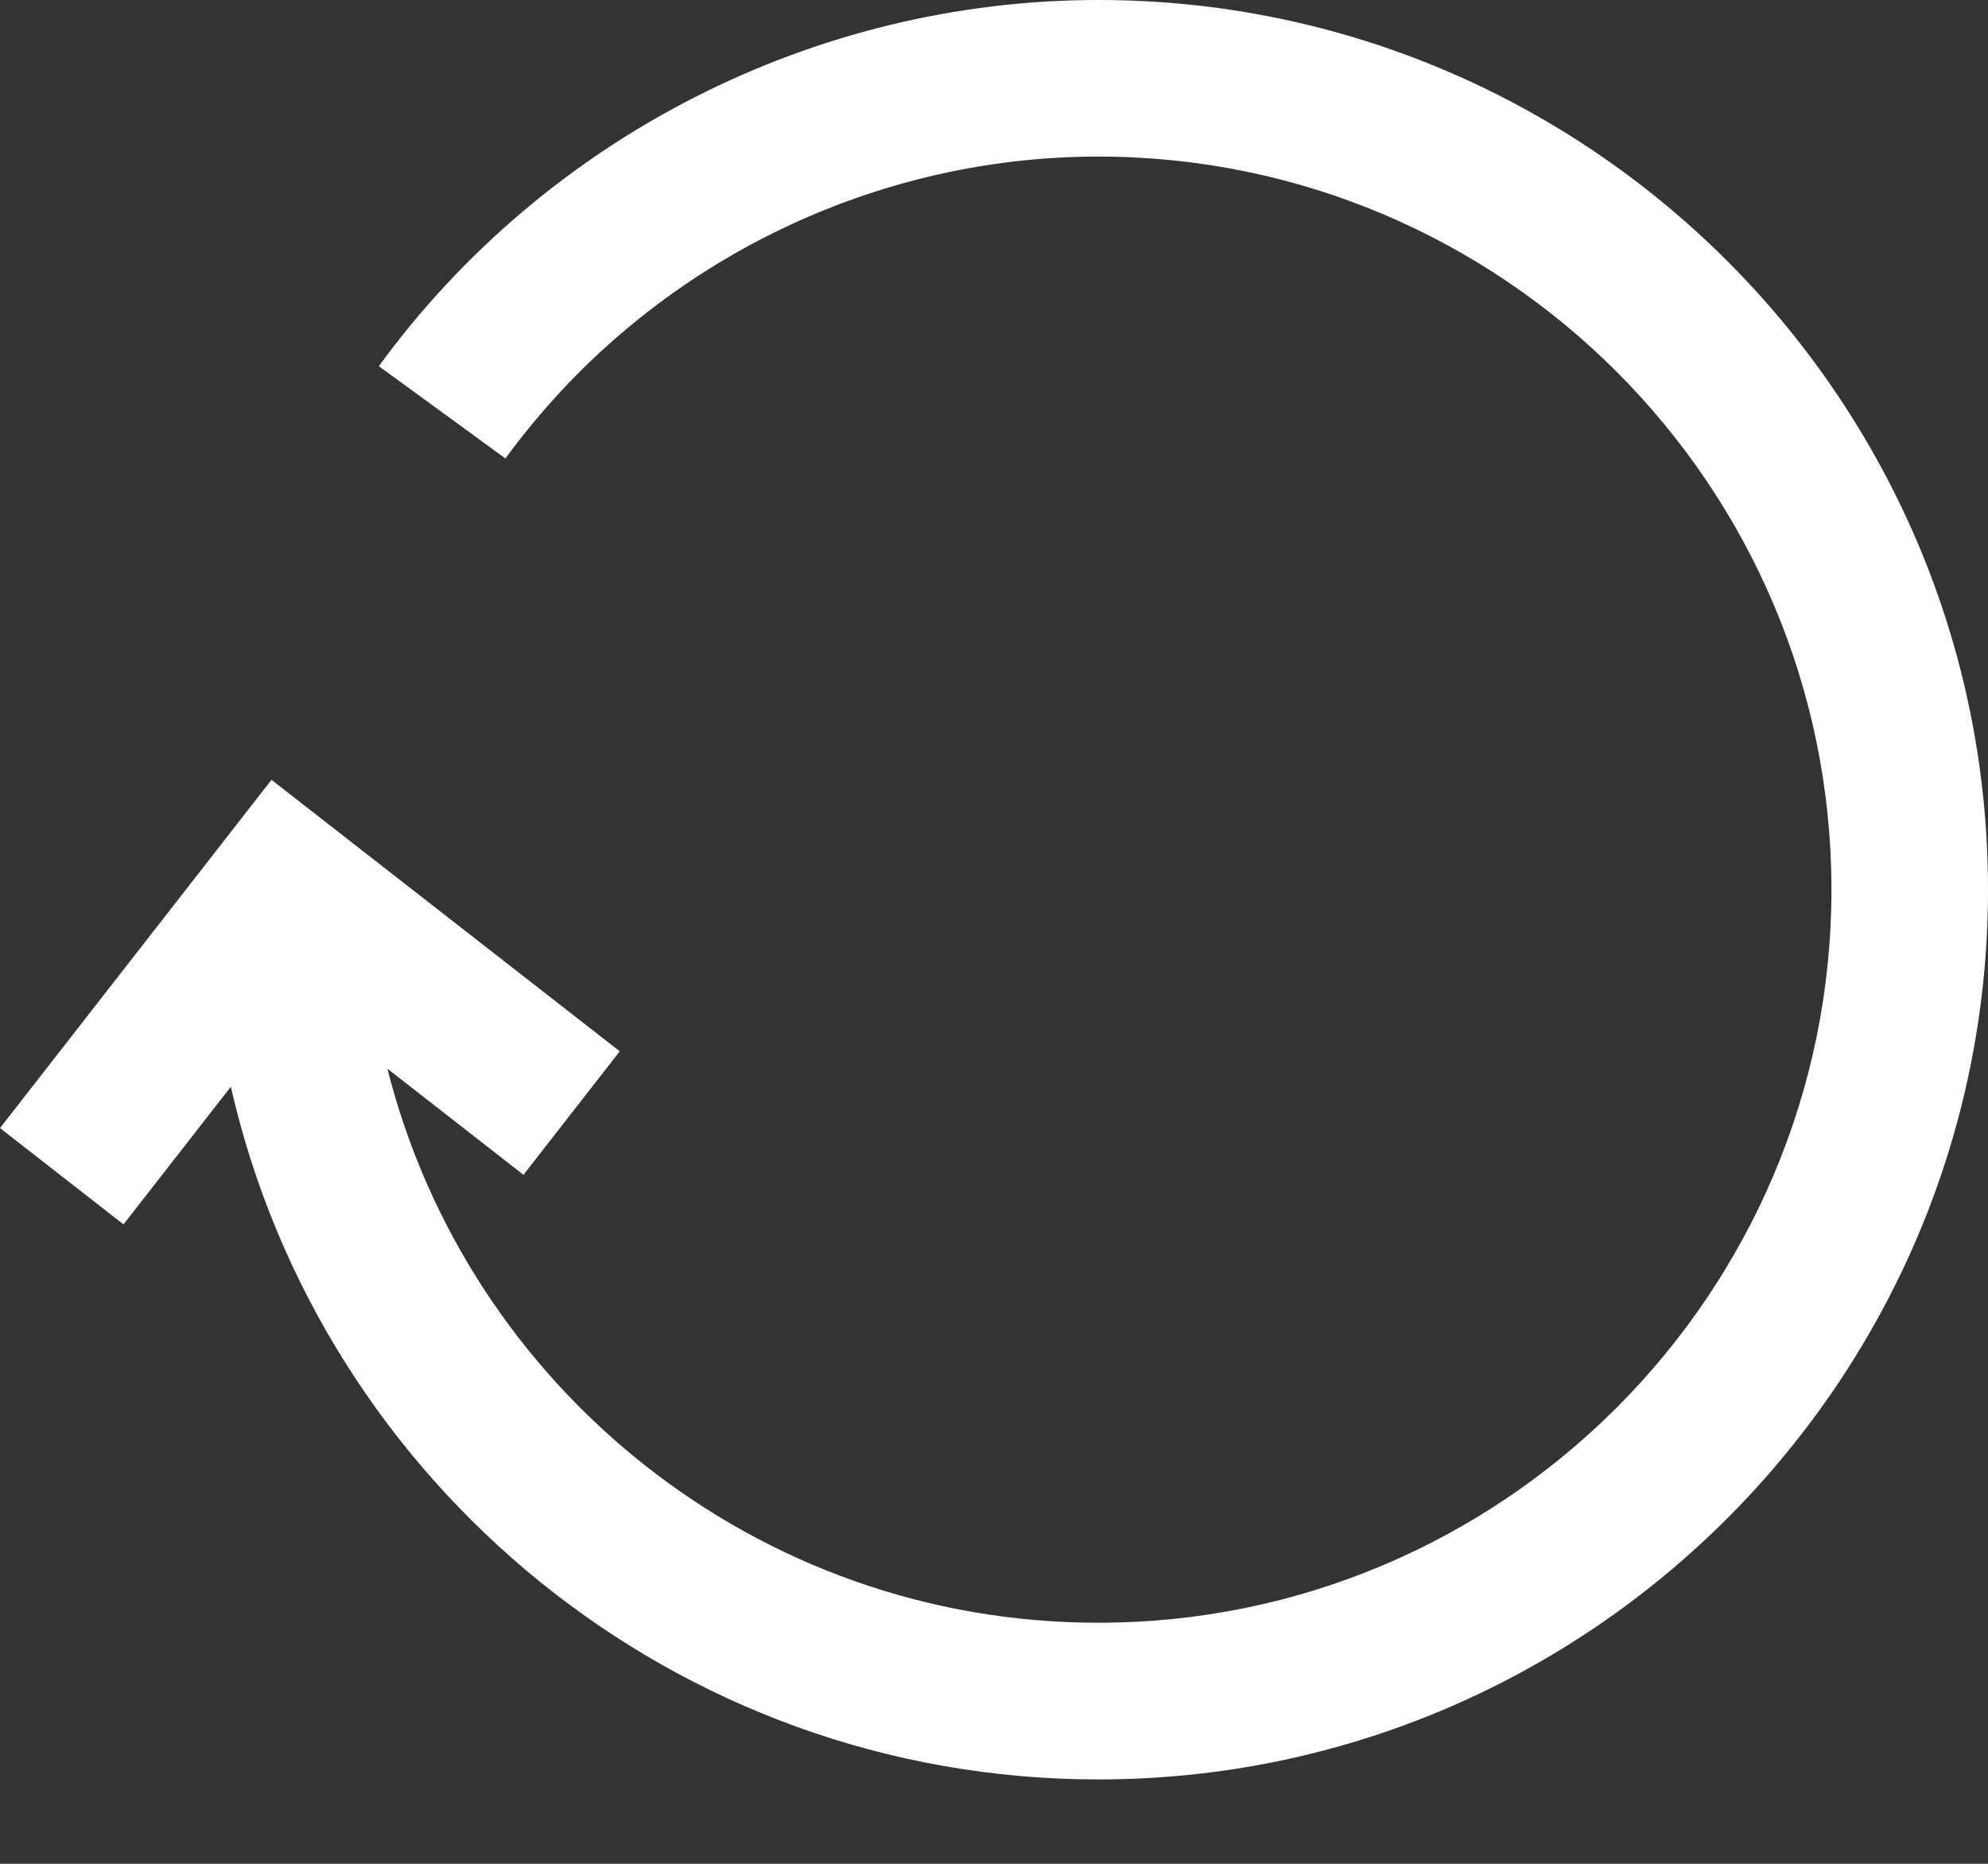 <svg width="16" height="15" viewBox="0 0 16 15" fill="none" xmlns="http://www.w3.org/2000/svg">
<rect x="0" y="0" width="16" height="15" fill="#333333" stroke="none"/>
<path d="M8.84 0C6.559 0 4.394 1.102 3.049 2.947L4.068 3.69C5.177 2.169 6.96 1.26 8.84 1.26C12.093 1.261 14.74 3.907 14.74 7.16C14.74 10.414 12.093 13.06 8.84 13.06C6.083 13.06 3.763 11.16 3.118 8.601L4.213 9.455L4.988 8.461L2.185 6.276L0 9.079L0.994 9.854L1.858 8.746C2.582 11.933 5.436 14.321 8.839 14.321C12.788 14.321 16 11.108 16 7.16C16 3.212 12.788 0 8.84 0Z" fill="white"/>
</svg>
